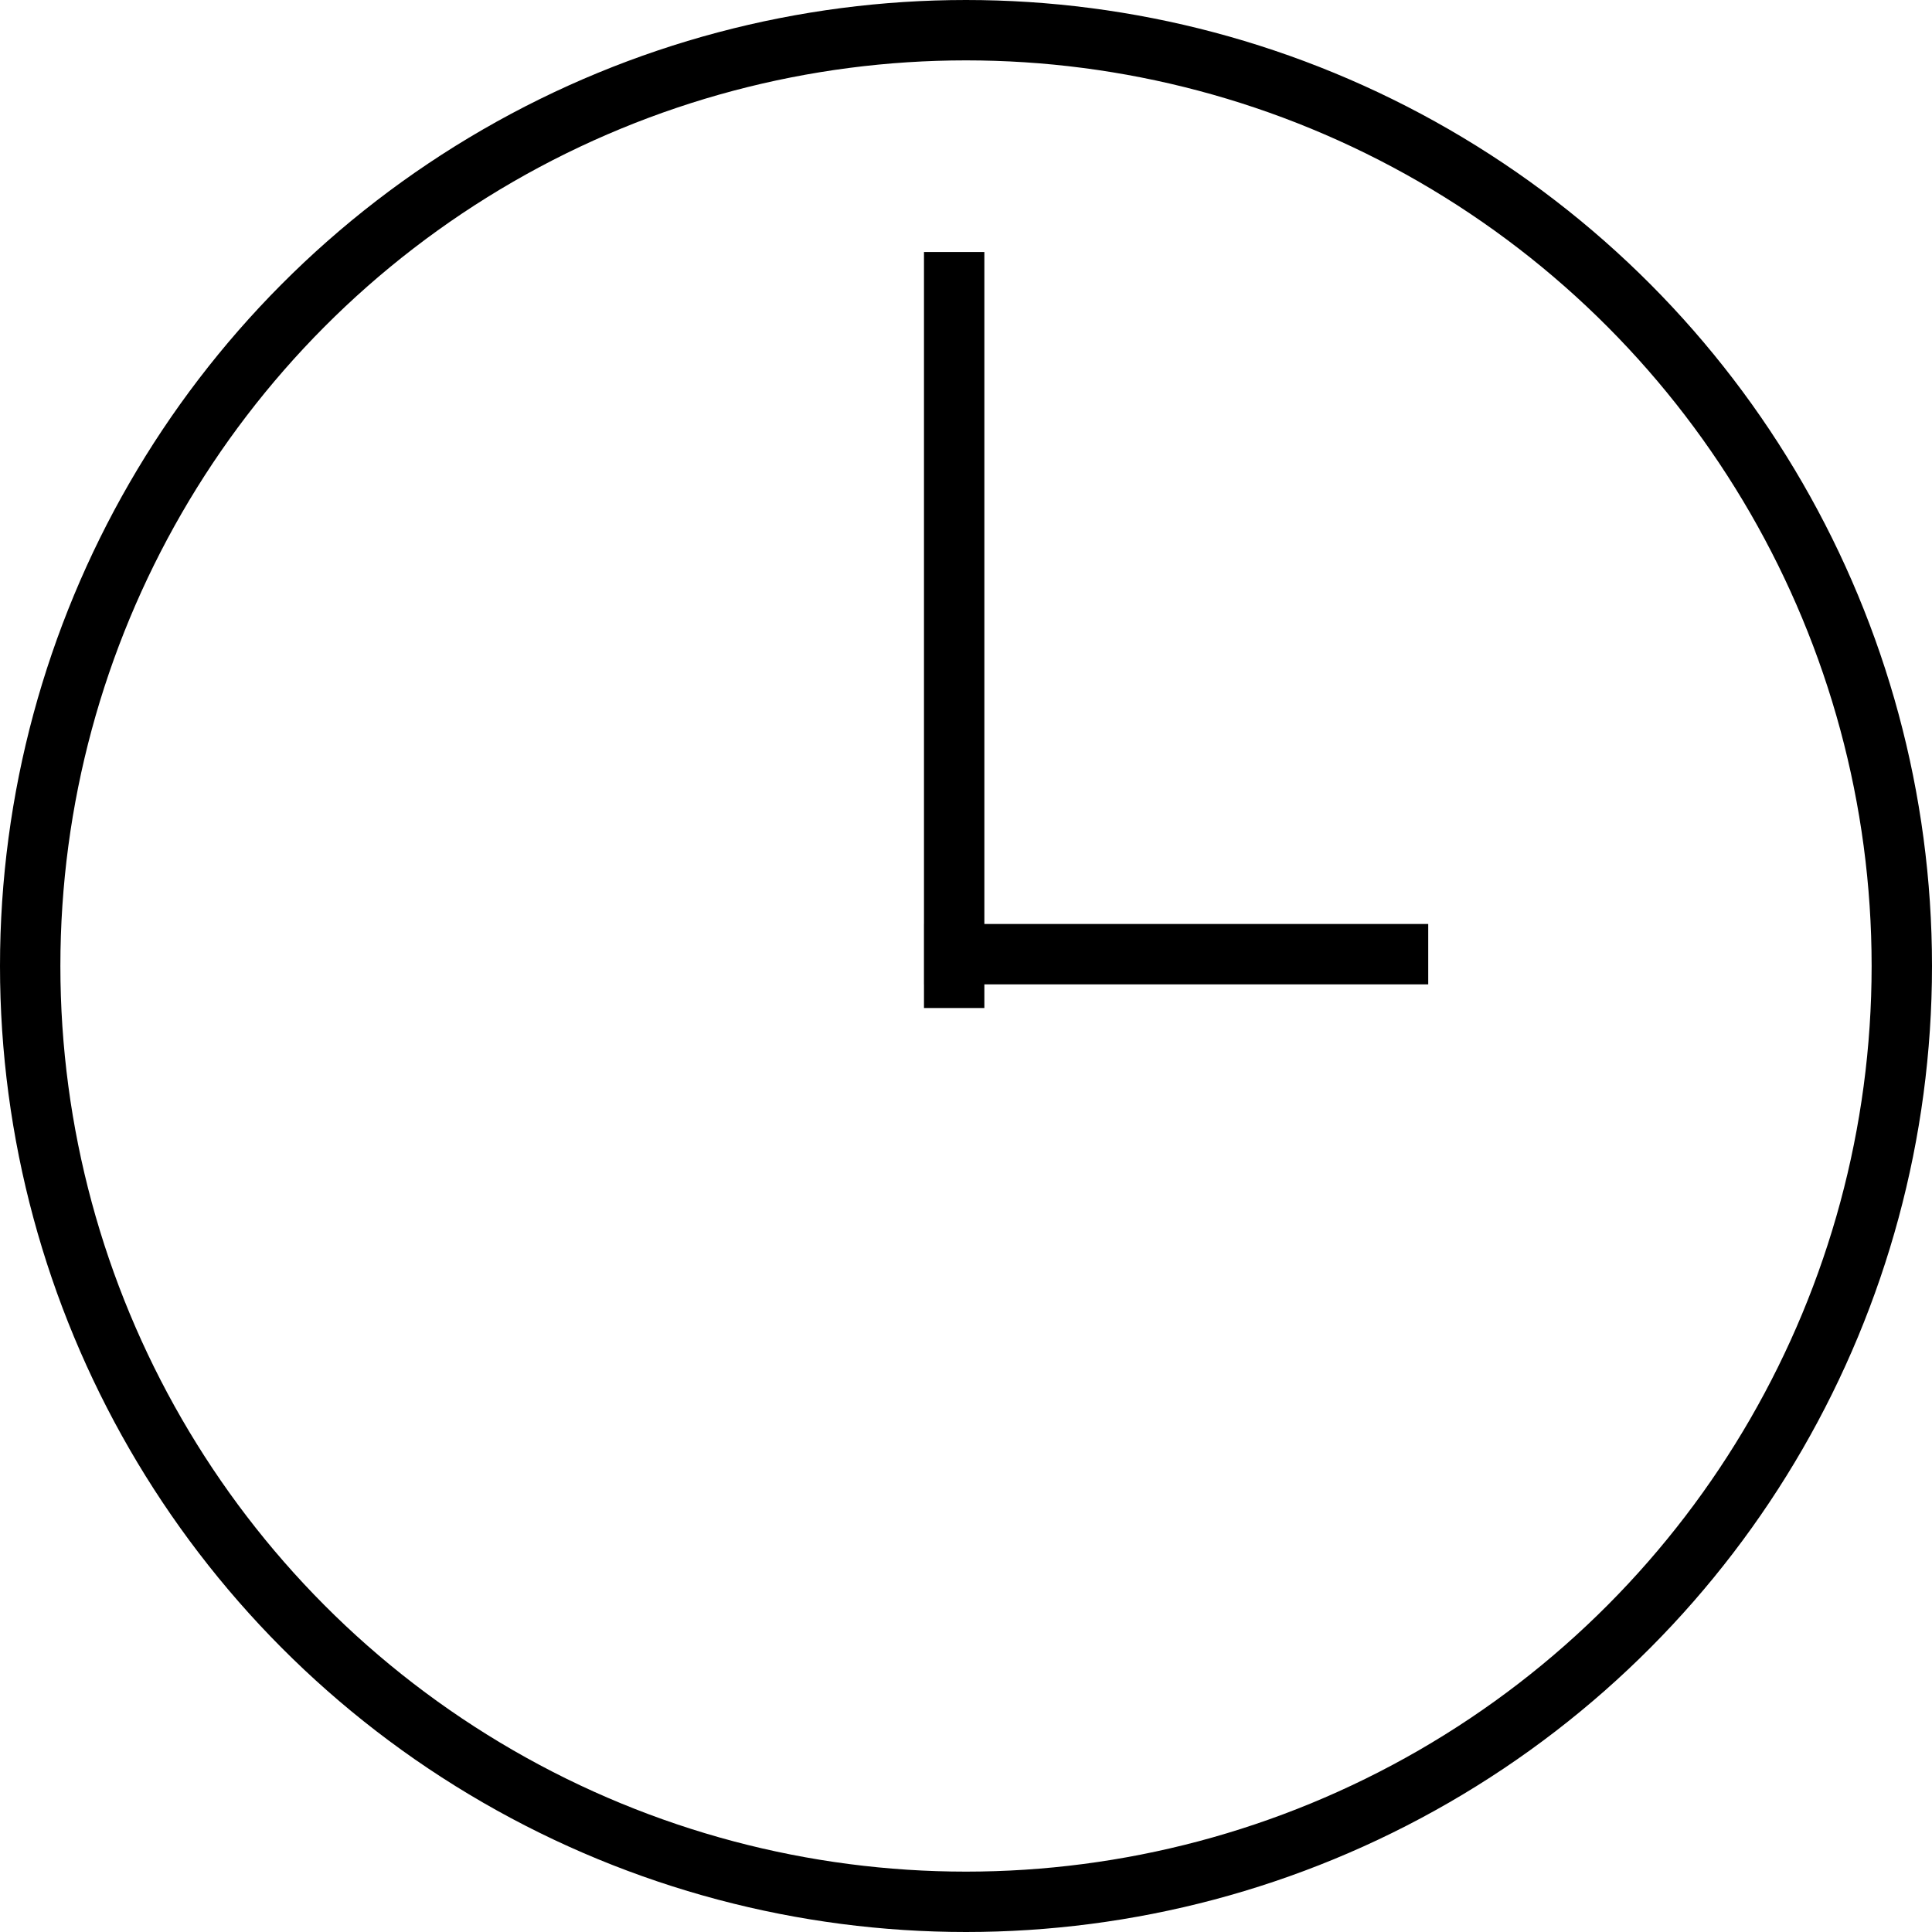 <svg width="16" height="16" viewBox="0 0 16 16" fill="none" xmlns="http://www.w3.org/2000/svg">
<circle cx="8" cy="8" r="7.75" stroke="currentColor" stroke-width="0.5"/>
<line x1="7.902" y1="2.087" x2="7.902" y2="8.348" stroke="currentColor" stroke-width="0.5"/>
<line x1="11.828" y1="7.902" x2="7.654" y2="7.902" stroke="currentColor" stroke-width="0.5"/>
</svg>
